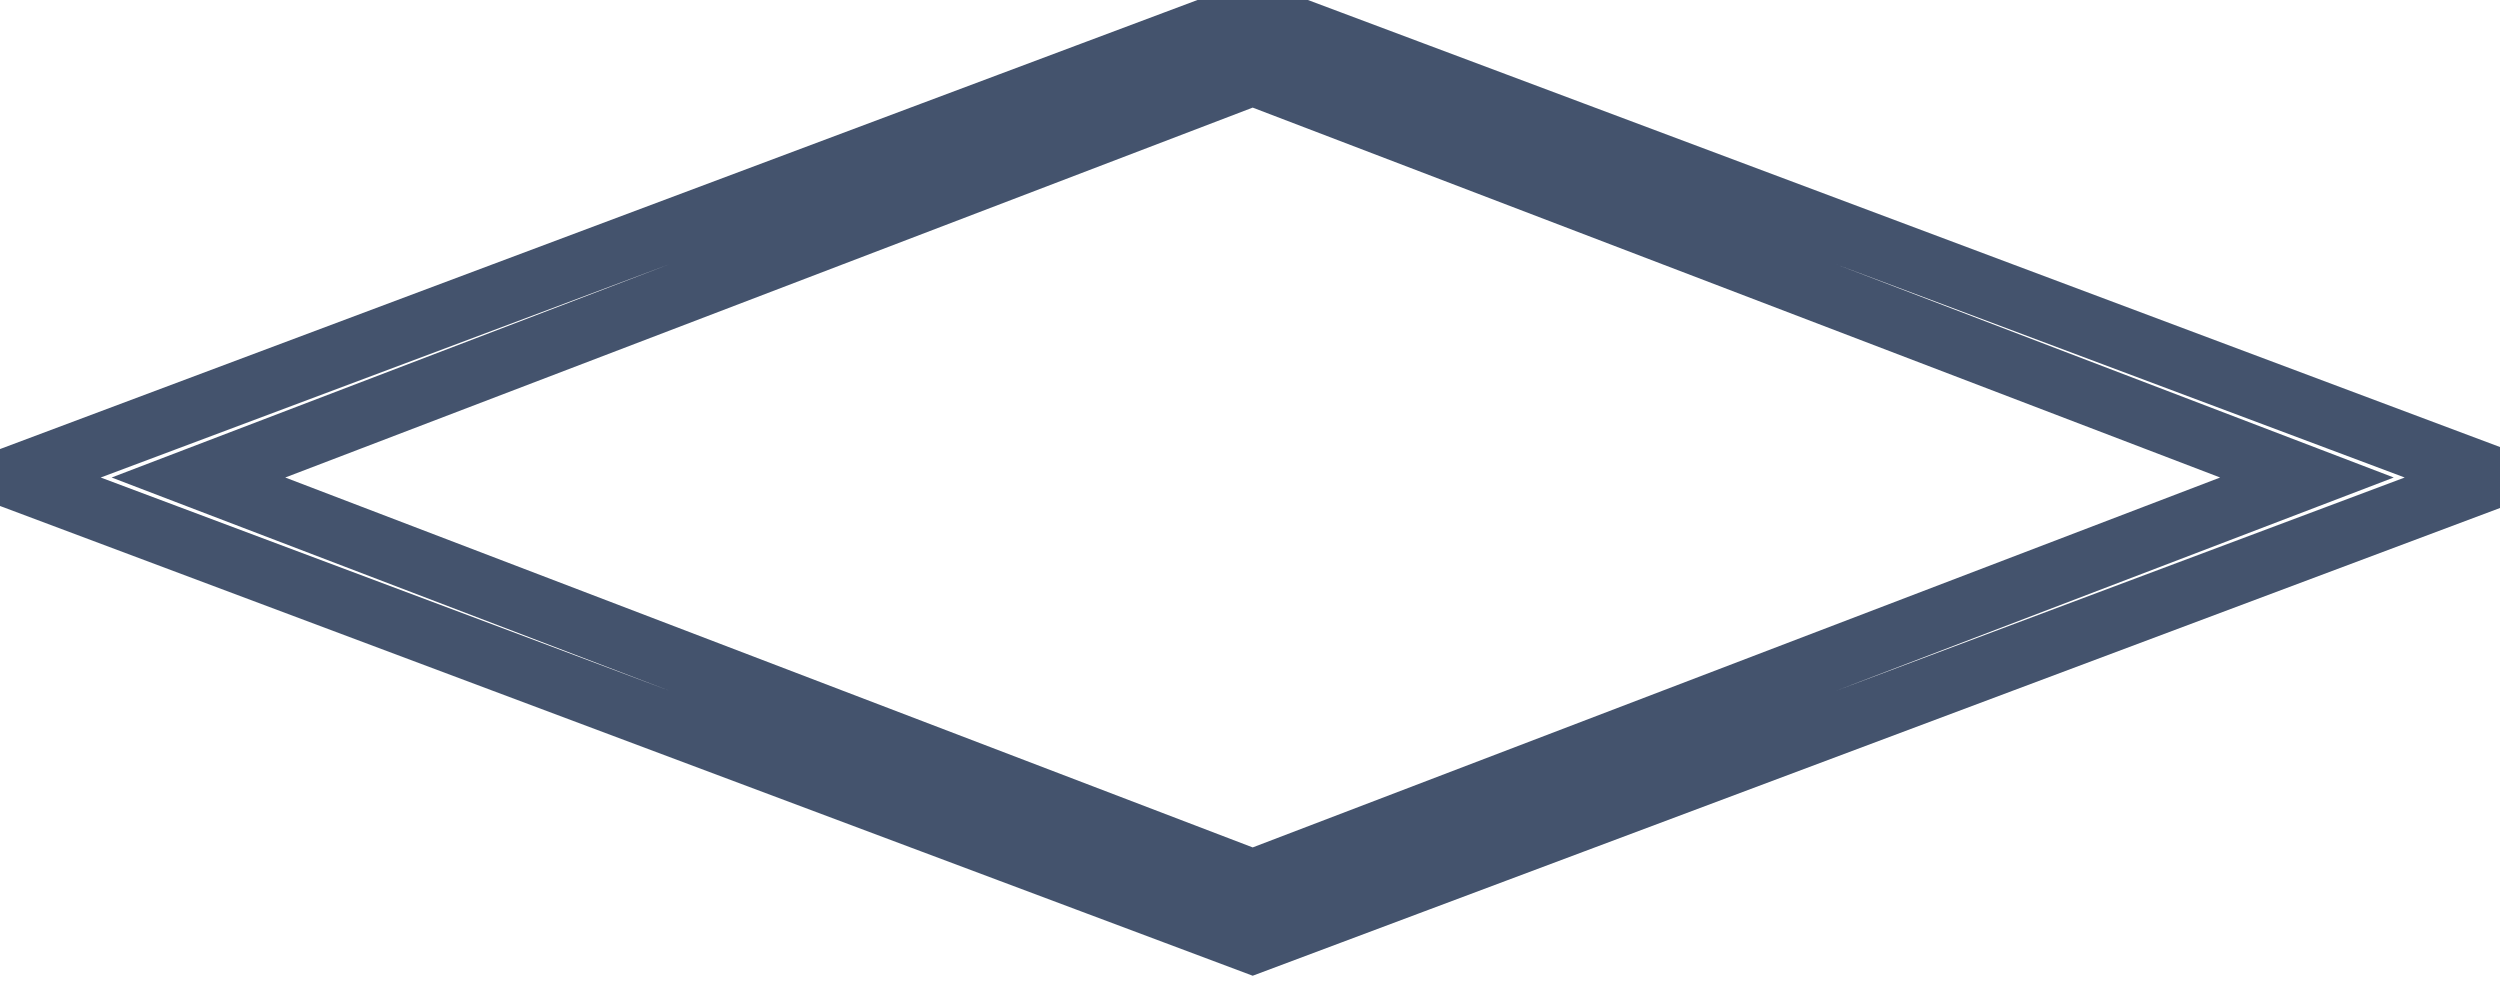 <svg data-v-9833e8b2="" version="1.1" xmlns="http://www.w3.org/2000/svg" xmlns:xlink="http://www.w3.org/1999/xlink" width="25" height="10"><g data-v-9833e8b2=""><path data-v-9833e8b2="" transform="scale(0.124)" fill="none" stroke="rgba(68, 83, 109, 1)" paint-order="fill stroke markers" d="m101.024,76.018l-100.024,-37.509l100.024,-37.509l100.024,37.509l-100.024,37.509zm-85.021,-37.509l85.021,32.508l85.021,-32.508l-85.021,-32.508l-85.021,32.508z" stroke-width="5" stroke-miterlimit="10" stroke-dasharray=""></path></g></svg>